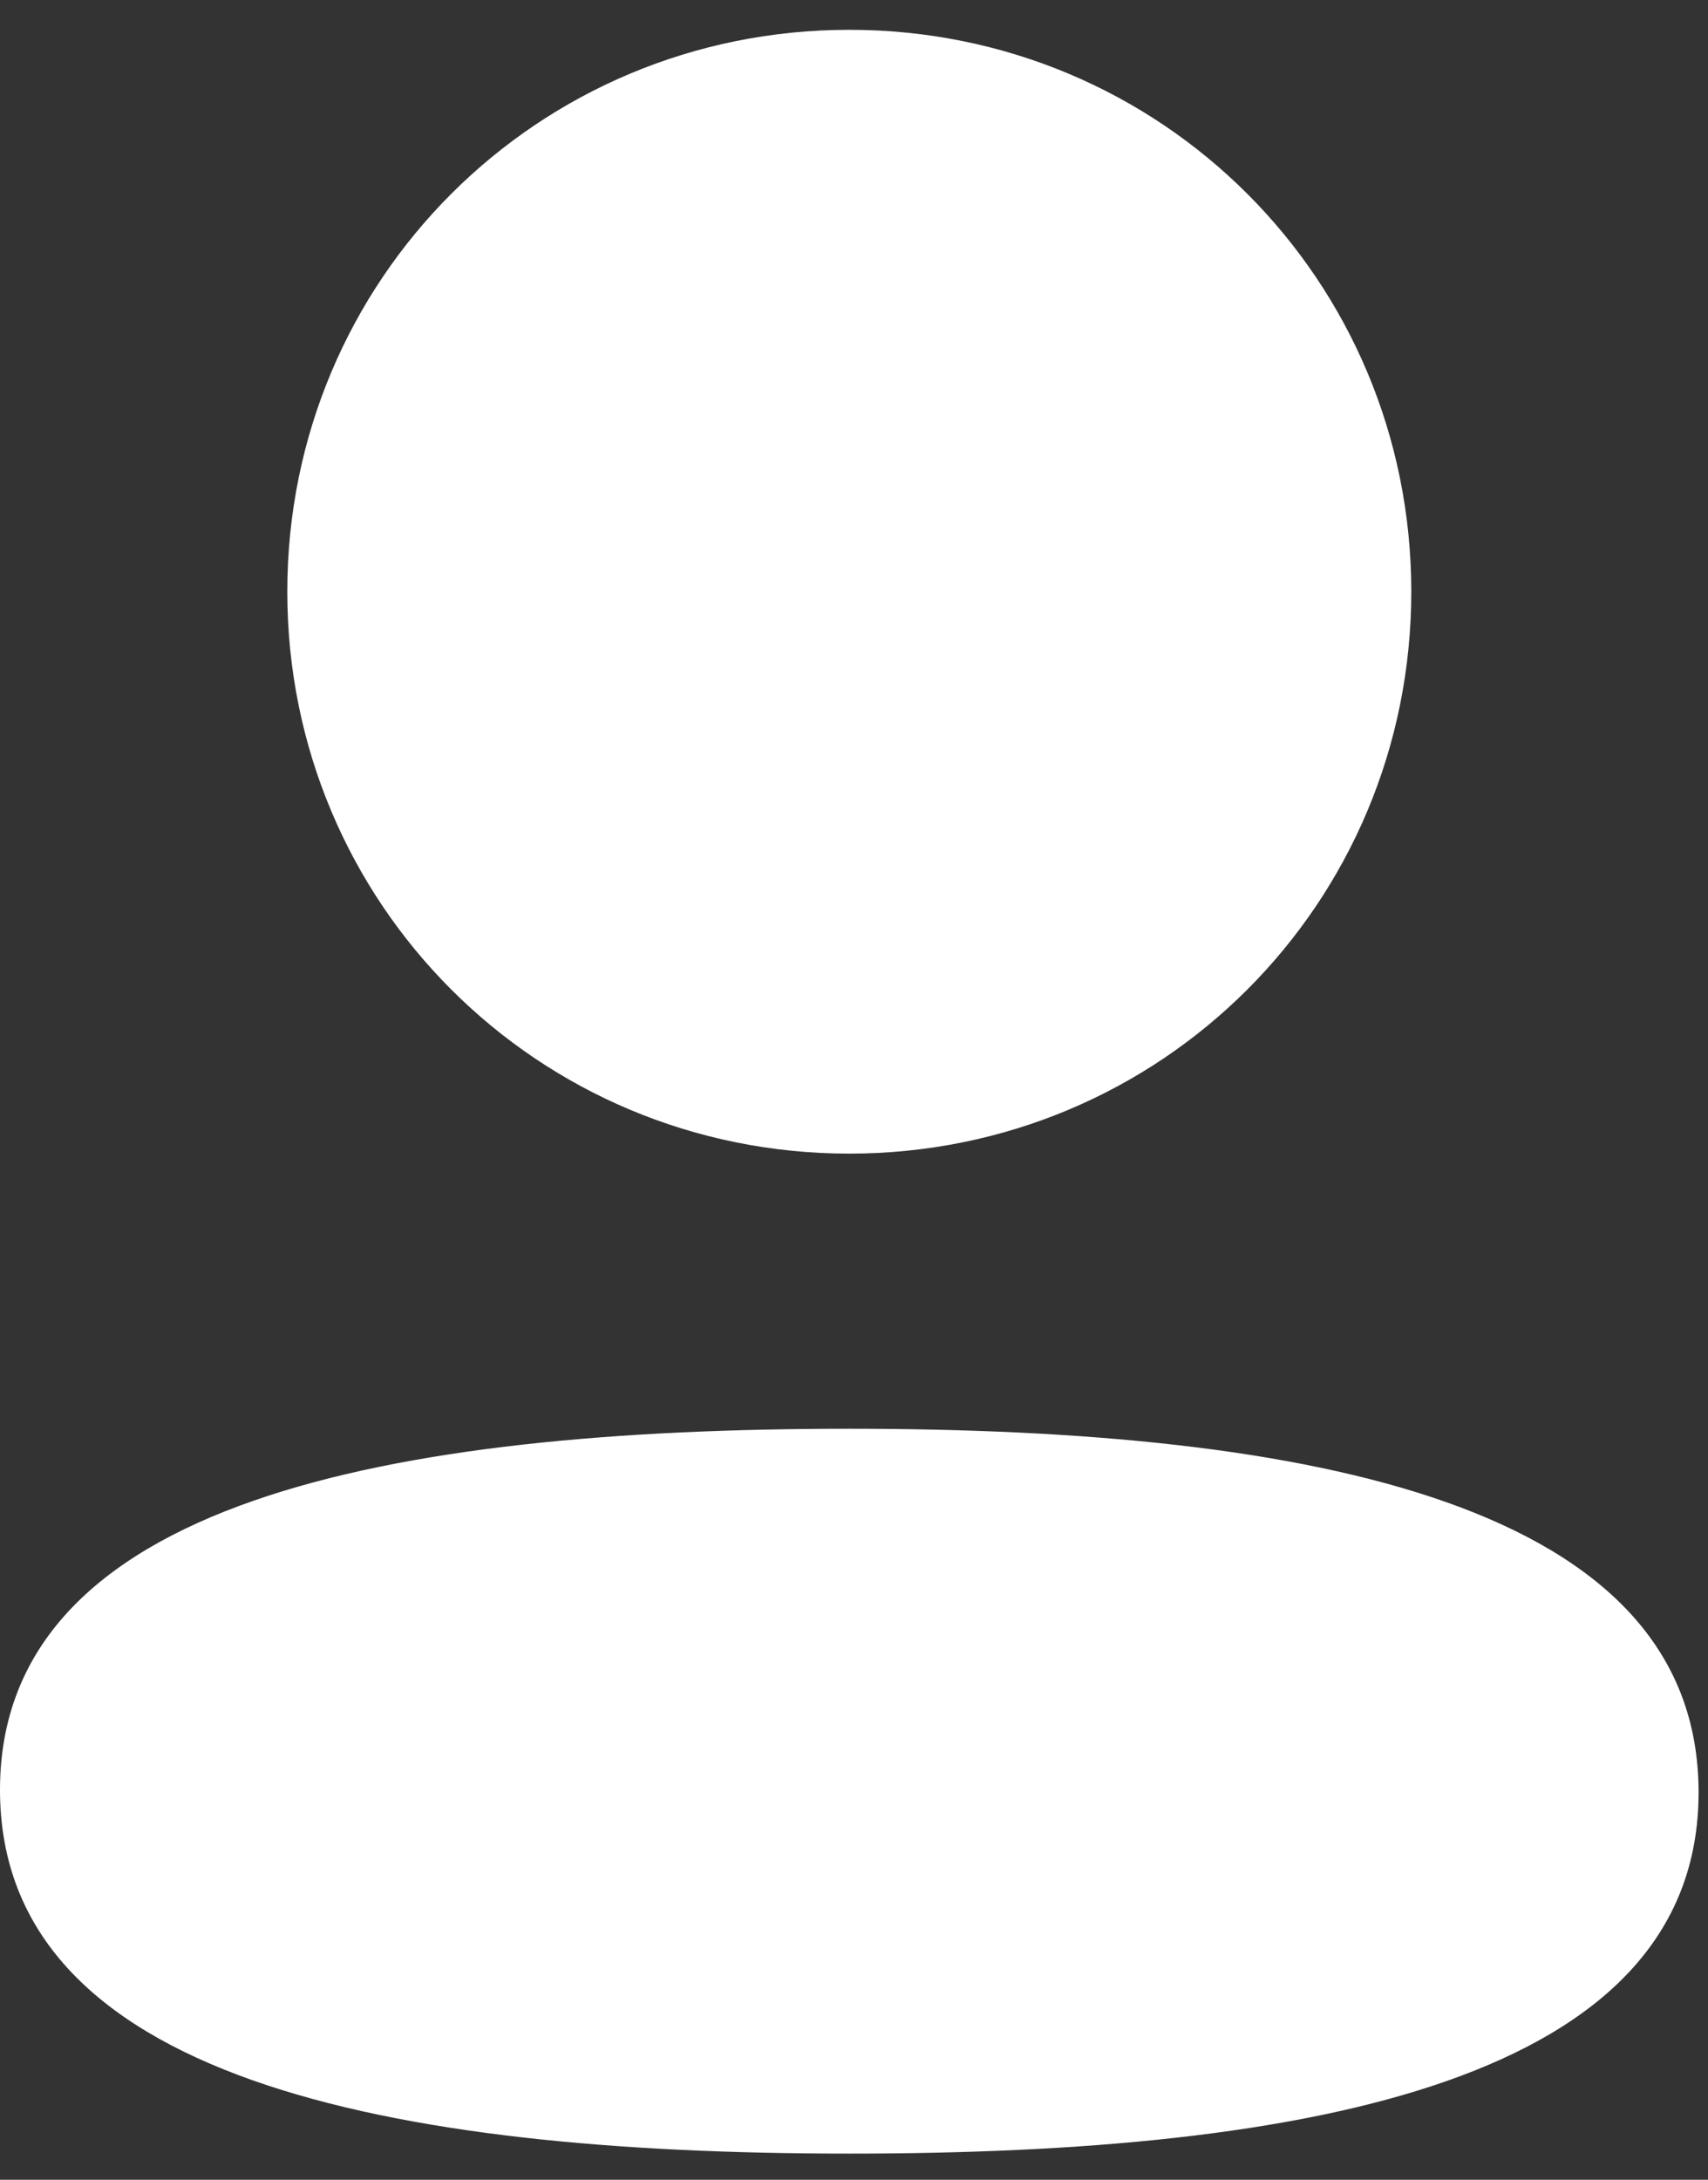<svg xmlns="http://www.w3.org/2000/svg" width="29" height="37" viewBox="0 0 29 37" fill="none">
  <rect x="0" y="0" width="29" height="37" fill="#333333" stroke="none"/>
  <path d="M14.42 24.252C22.24 24.252 28.84 25.523 28.84 30.425C28.84 35.33 22.197 36.556 14.42 36.556C6.601 36.556 0 35.285 0 30.382C0 25.477 6.643 24.252 14.42 24.252ZM14.42 0.506C19.717 0.506 23.962 4.749 23.962 10.043C23.962 15.337 19.717 19.582 14.42 19.582C9.124 19.582 4.878 15.337 4.878 10.043C4.878 4.749 9.124 0.506 14.42 0.506Z" fill="#FFFFFF"/>
</svg>